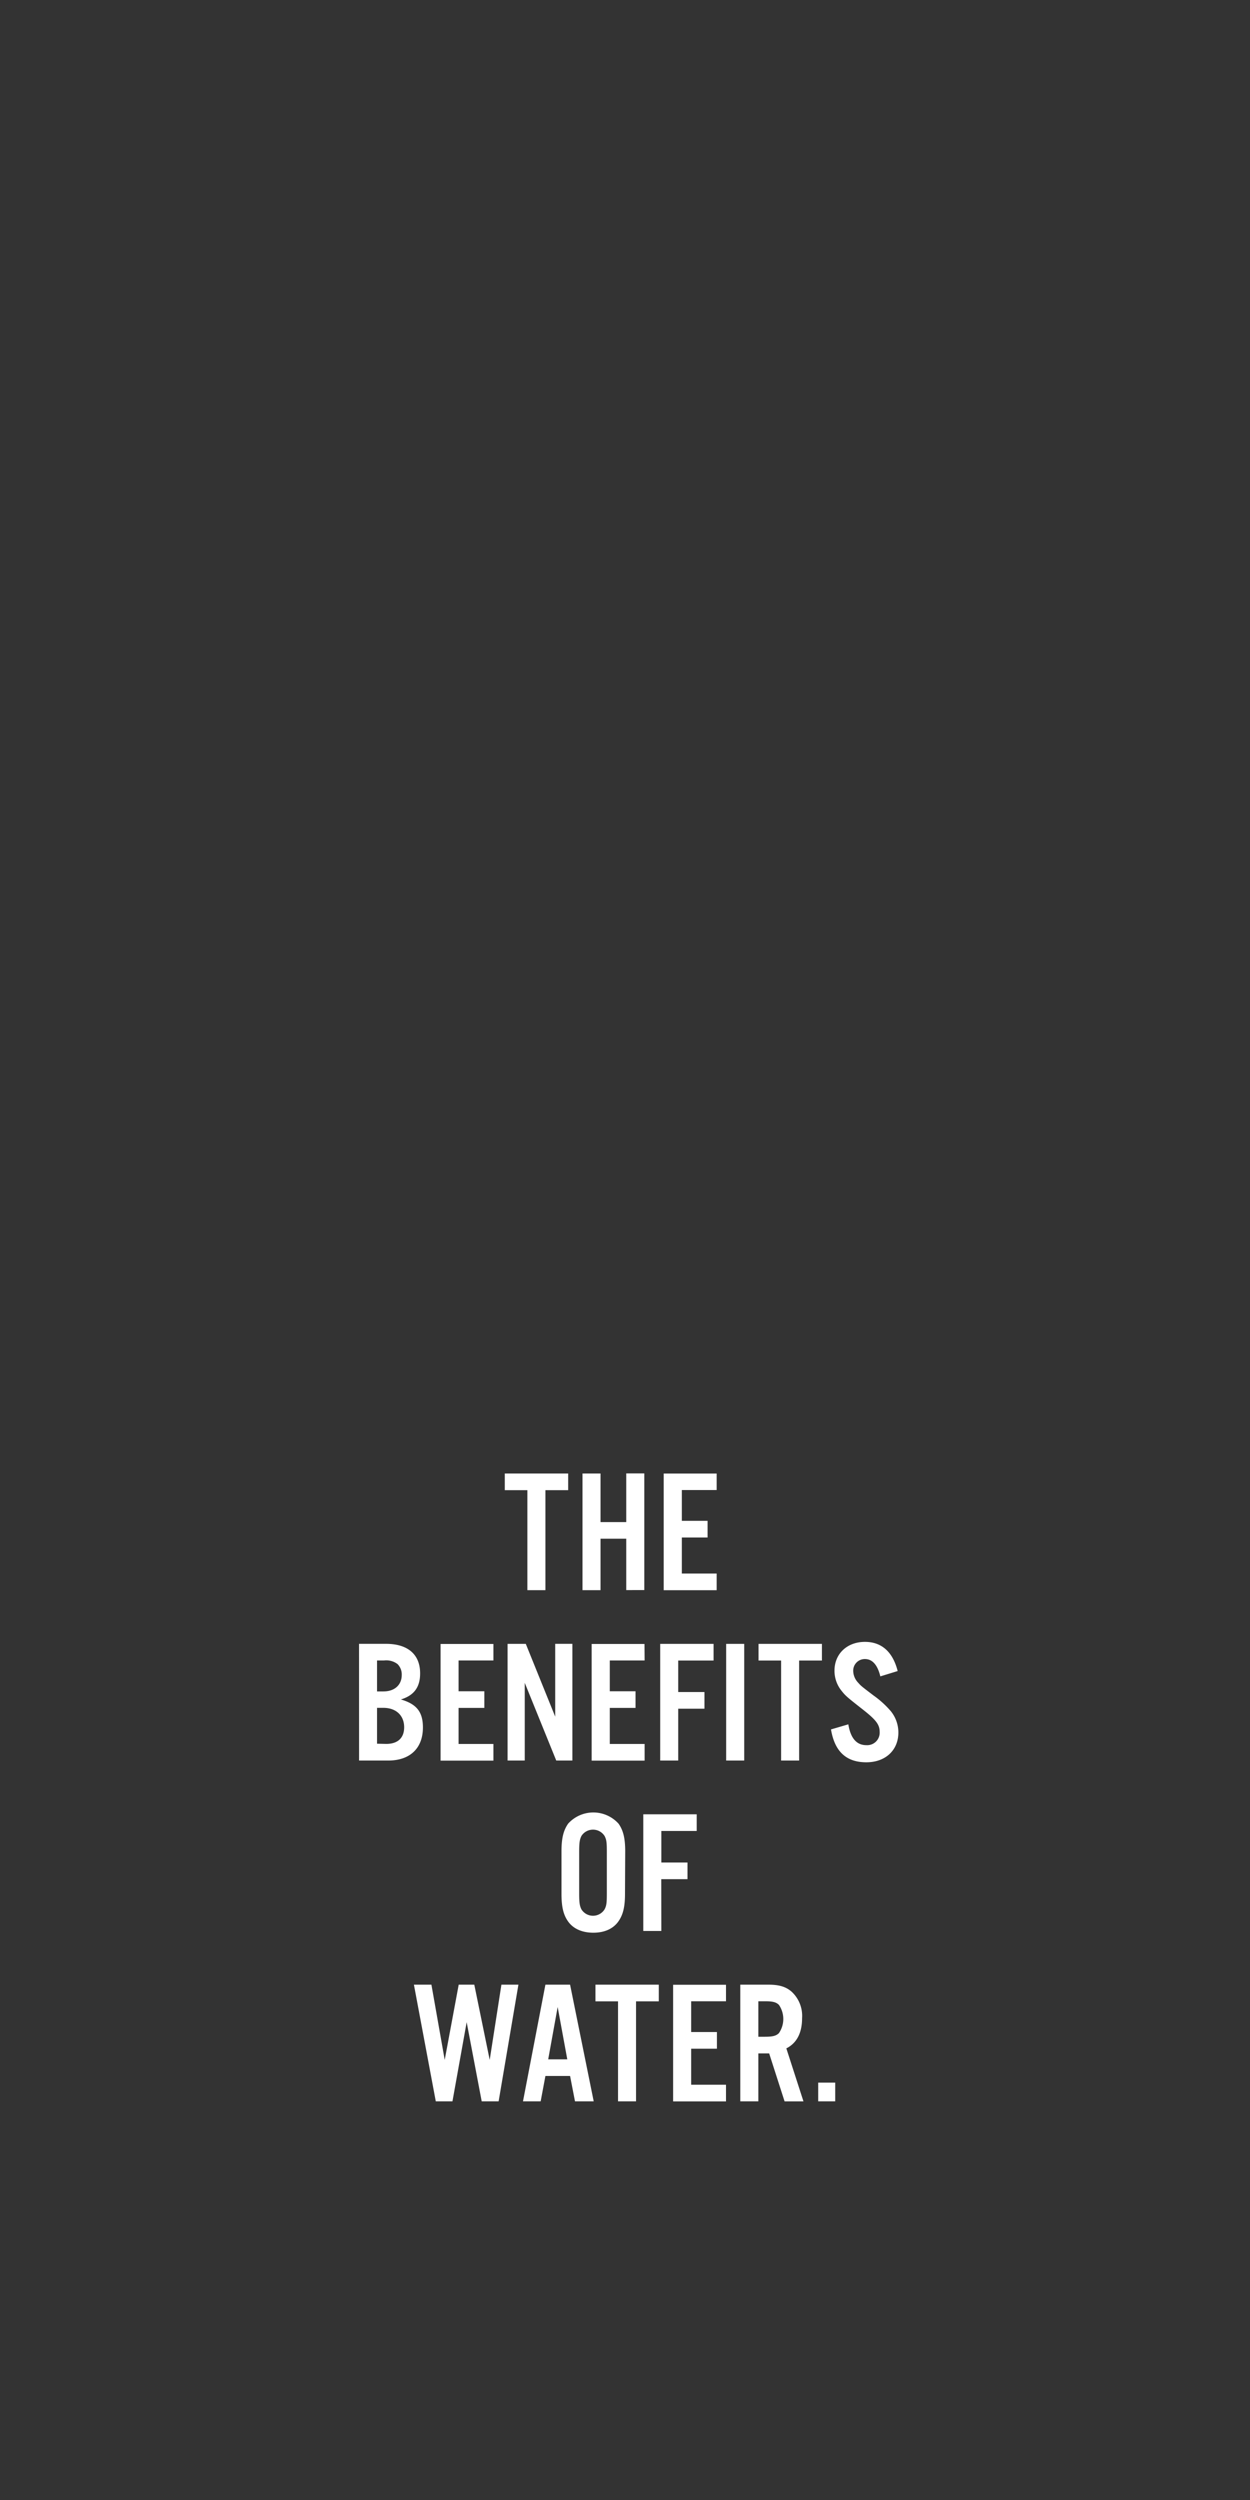 <svg xmlns="http://www.w3.org/2000/svg" viewBox="0 0 300 600"><rect x="0" y="0" width="300" height="600" fill="#333333" stroke="none"/><title>txt5</title><g id="Layer_2" data-name="Layer 2"><g id="Rect"><rect width="300" height="600" fill="none"/></g><g id="THE_BENEFITS_OF_WATER." data-name="THE BENEFITSOFWATER."><path d="M130.9,381.64h-4.33v-24h-5.42v-4h15.21v4H130.9Z" fill="#fff"/><path d="M144.13,369.29v12.35H139.8v-28h4.33V365.3h6.17V353.62h4.33v28H150.3V369.29Z" fill="#fff"/><path d="M172,357.61h-8.36V365h6.18v4h-6.18v8.65H172v4H159.29v-28H172Z" fill="#fff"/><path d="M86.17,394.52h6.47c5.25,0,8.19,2.56,8.19,7.09,0,3.32-1.47,5.3-4.62,6.26,3.78,1.1,5.29,3,5.29,6.72,0,5-3.11,7.94-8.32,7.94h-7Zm5.88,11.42c2.64,0,4.37-1.55,4.37-3.95a3.51,3.51,0,0,0-1-2.6,4.48,4.48,0,0,0-3.24-.88H90.49v7.43Zm.63,12.6c2.77,0,4.32-1.42,4.32-4,0-2.81-1.93-4.66-5-4.66H90.49v8.61Z" fill="#fff"/><path d="M118.42,398.51h-8.36v7.39h6.18v4h-6.18v8.65h8.36v4H105.74v-28h12.68Z" fill="#fff"/><path d="M137.37,422.53H133.5l-7.56-18.65v18.65h-4.12v-28h4.37L133.25,412V394.52h4.12Z" fill="#fff"/><path d="M154.71,398.51h-8.36v7.39h6.18v4h-6.18v8.65h8.36v4H142v-28h12.68Z" fill="#fff"/><path d="M162.77,422.53h-4.32v-28h12.81v4h-8.49v7.56h6.3v4h-6.3Z" fill="#fff"/><path d="M178.61,422.53h-4.33v-28h4.33Z" fill="#fff"/><path d="M191.79,422.53h-4.32v-24h-5.42v-4h15.21v4h-5.47Z" fill="#fff"/><path d="M211.28,402.33c-.67-2.77-1.93-4.16-3.69-4.16a2.78,2.78,0,0,0-2.82,2.86,4.2,4.2,0,0,0,1.18,2.81c.71.8.71.8,3.69,3.07a22.86,22.86,0,0,1,4.16,3.78,8.13,8.13,0,0,1,1.81,5.12c0,4.25-3.11,7.14-7.69,7.14-4.79,0-7.6-2.56-8.48-7.89l4.16-1.22c.54,3.36,2,5,4.32,5a3,3,0,0,0,3.2-3.19c0-1.77-.89-2.9-4.16-5.46-3.91-3.07-4.08-3.24-5.13-4.58a7.6,7.6,0,0,1-1.55-4.67c0-4,3-6.89,7.31-6.89,4,0,6.68,2.4,7.85,7Z" fill="#fff"/><path d="M150,454.52c0,3.15-.47,5.05-1.6,6.64-1.26,1.77-3.36,2.69-6,2.69s-4.79-.92-6.05-2.69c-1.13-1.59-1.59-3.49-1.59-6.64v-10.2c0-3.15.46-5,1.59-6.64a8.15,8.15,0,0,1,12.1,0c1.13,1.6,1.6,3.49,1.6,6.64Zm-11-.08c0,2.23.13,3,.55,3.82a3.28,3.28,0,0,0,5.54,0c.47-.88.55-1.55.55-3.82v-10c0-2.27-.08-2.94-.55-3.82a3.3,3.3,0,0,0-5.54,0c-.42.84-.55,1.59-.55,3.82Z" fill="#fff"/><path d="M158.72,463.43h-4.33v-28h12.82v4h-8.49V447H165v4h-6.3Z" fill="#fff"/><path d="M115.61,504.32l-3.61-19-3.41,19h-4l-5.25-28h4.2l3.19,18.06,3.36-18.06h3.74l3.7,18.06,2.81-18.06h4.08l-4.75,28Z" fill="#fff"/><path d="M130.9,498.23l-1.14,6.09h-4.24l5.38-28h5.92l5.67,28H138l-1.18-6.09Zm2.94-16.55-2.27,12.56h4.58Z" fill="#fff"/><path d="M152.65,504.32h-4.32v-24h-5.42v-4h15.2v4h-5.46Z" fill="#fff"/><path d="M174.24,480.3h-8.36v7.39h6.18v4h-6.18v8.65h8.36v4H161.55v-28h12.69Z" fill="#fff"/><path d="M182,504.32h-4.33v-28h6.76c2.57,0,4.2.5,5.55,1.68a7.89,7.89,0,0,1,2.52,6.34c0,3.53-1.26,6-3.78,7.27l4.11,12.72h-4.53l-3.7-11.51H182Zm1.59-15.5c1.85,0,2.69-.21,3.36-.88a6,6,0,0,0,0-6.76c-.67-.67-1.51-.88-3.36-.88H182v8.52Z" fill="#fff"/><path d="M200.45,504.32h-4.08v-4.49h4.08Z" fill="#fff"/></g></g></svg>